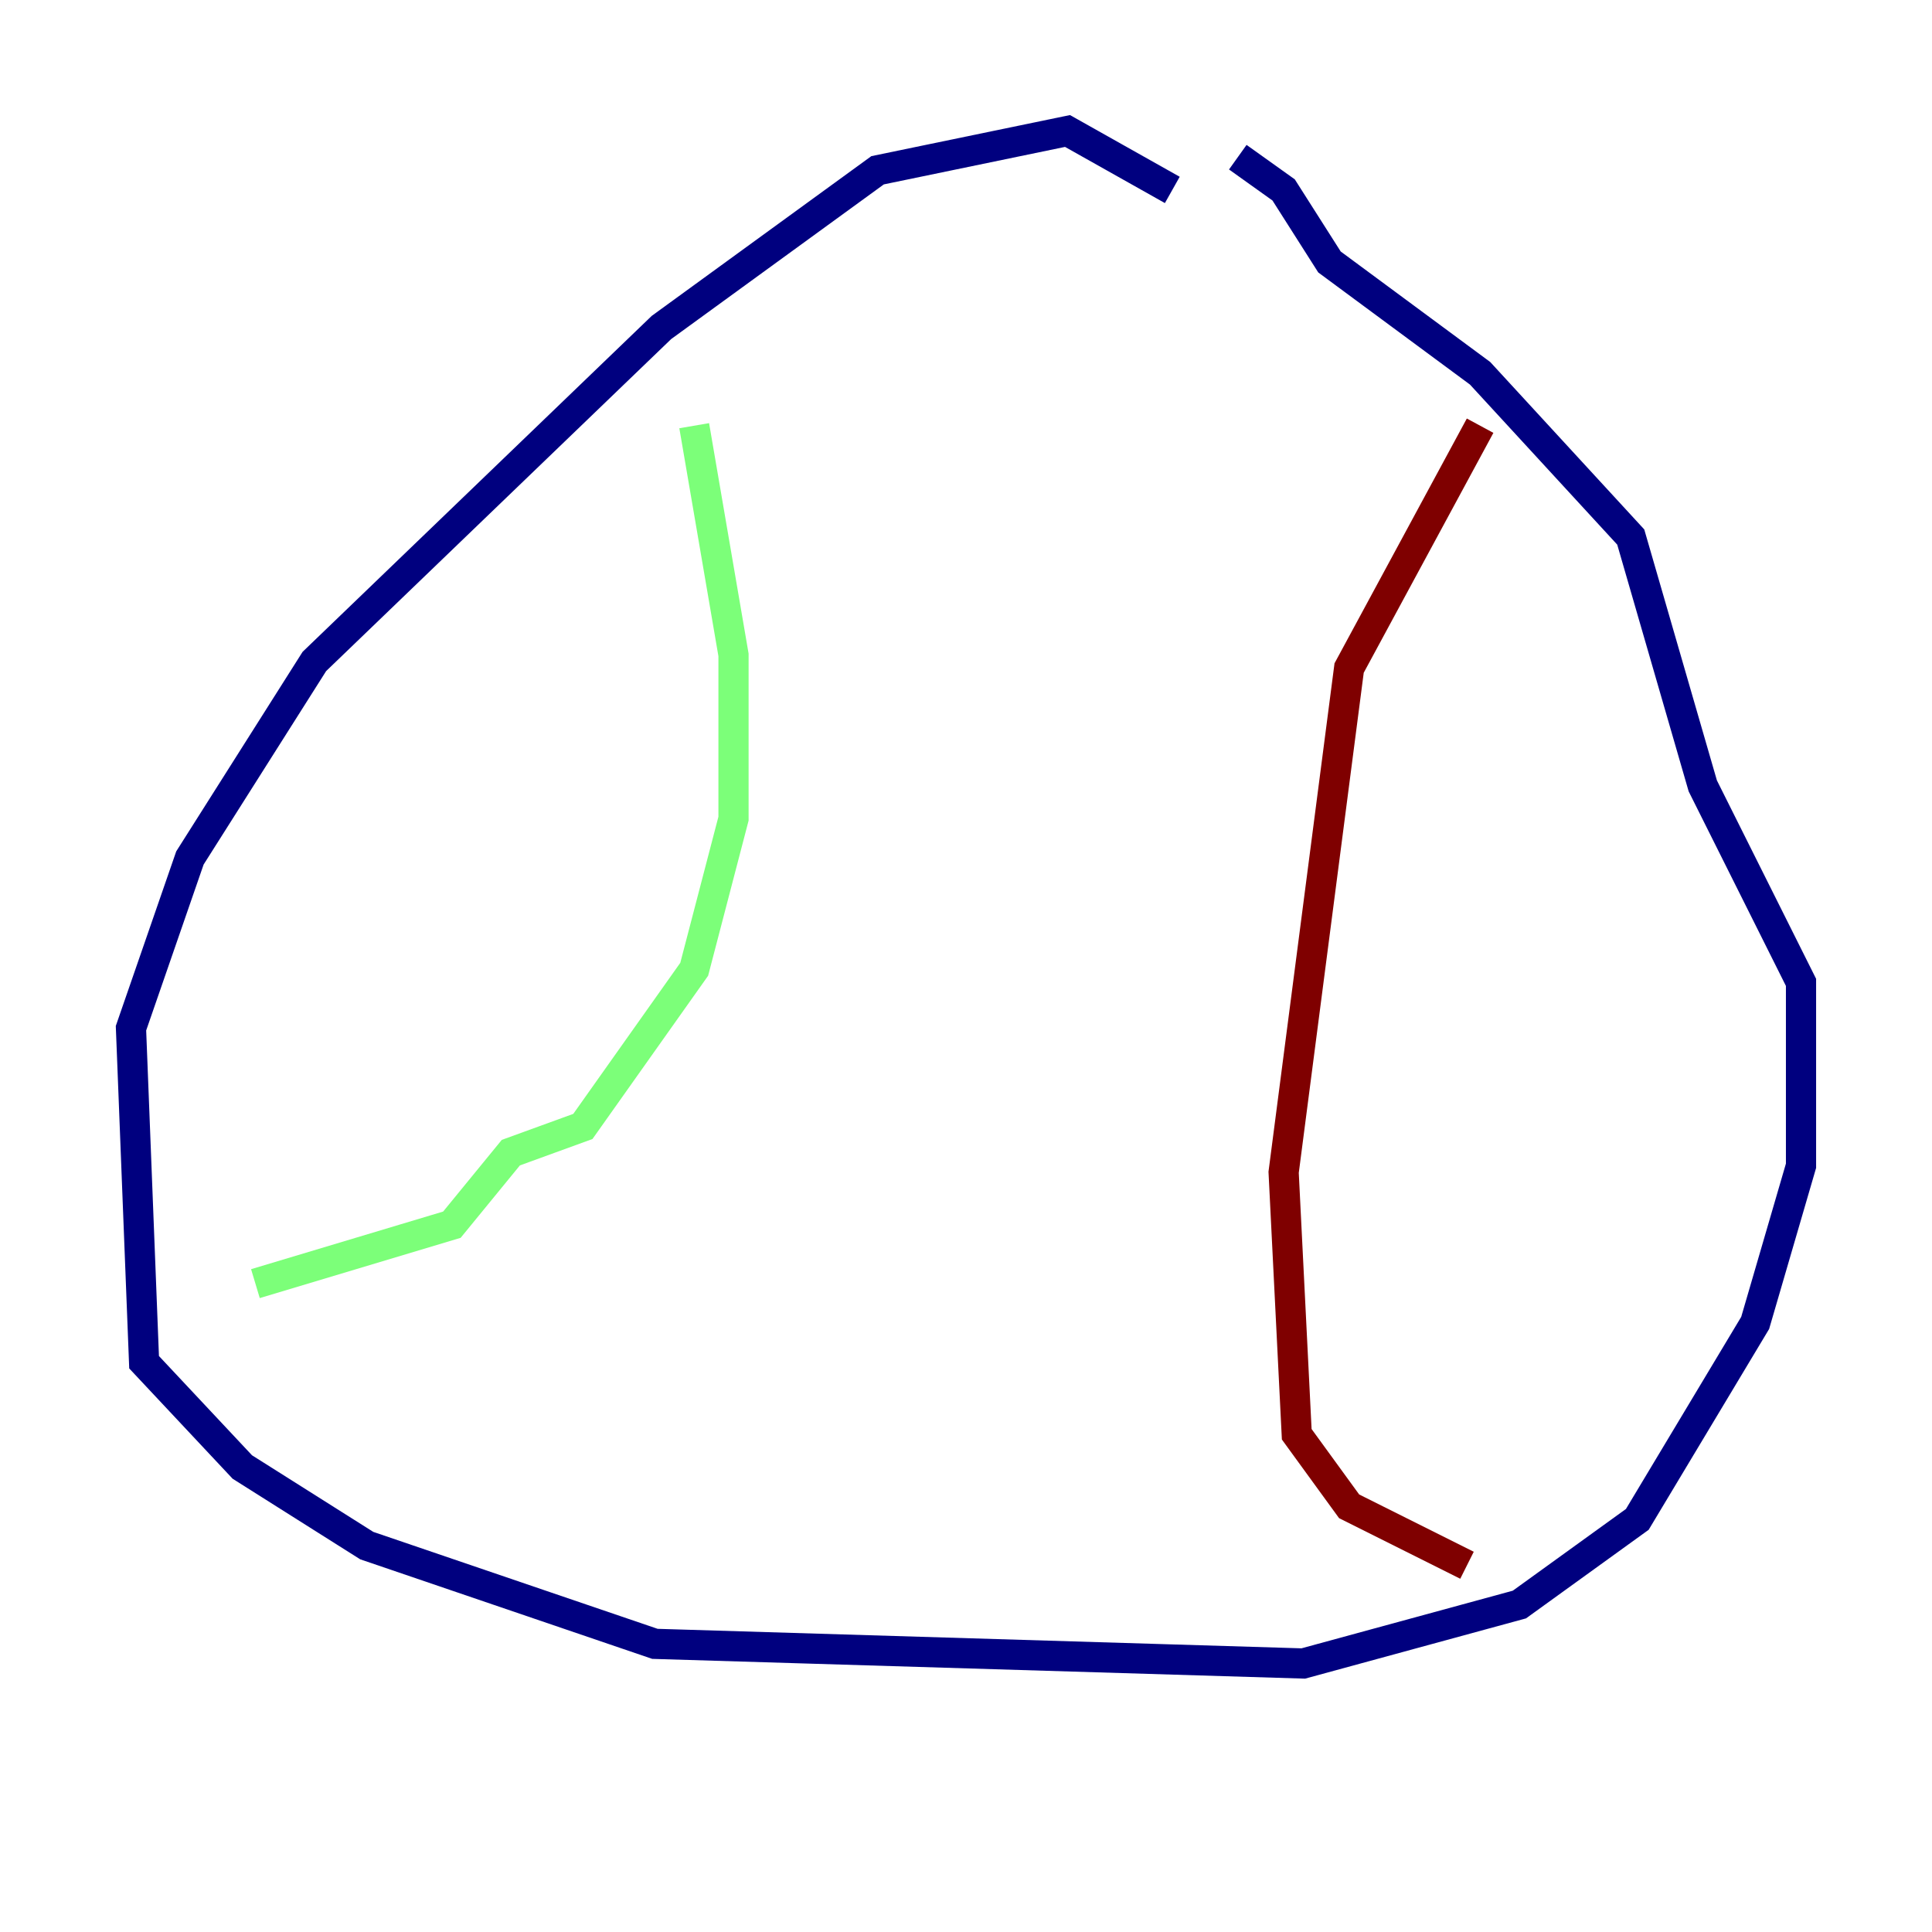 <?xml version="1.0" encoding="utf-8" ?>
<svg baseProfile="tiny" height="128" version="1.2" viewBox="0,0,128,128" width="128" xmlns="http://www.w3.org/2000/svg" xmlns:ev="http://www.w3.org/2001/xml-events" xmlns:xlink="http://www.w3.org/1999/xlink"><defs /><polyline fill="none" points="77.668,12.583 70.725,8.678 58.142,11.281 43.824,21.695 20.827,43.824 12.583,56.841 8.678,68.122 9.546,90.251 16.054,97.193 24.298,102.4 43.39,108.909 86.346,110.21 100.664,106.305 108.475,100.664 116.285,87.647 119.322,77.234 119.322,65.085 112.814,52.068 108.041,35.58 98.061,24.732 88.081,17.356 85.044,12.583 82.007,10.414" stroke="#00007f" stroke-width="2" /><polyline fill="none" points="45.993,28.203 48.597,43.39 48.597,54.237 45.993,64.217 38.617,74.63 33.844,76.366 29.939,81.139 16.922,85.044" stroke="#7cff79" stroke-width="2" /><polyline fill="none" points="98.061,28.203 89.383,44.258 85.044,77.668 85.912,95.024 89.383,99.797 97.193,103.702" stroke="#7f0000" stroke-width="2" /></svg>